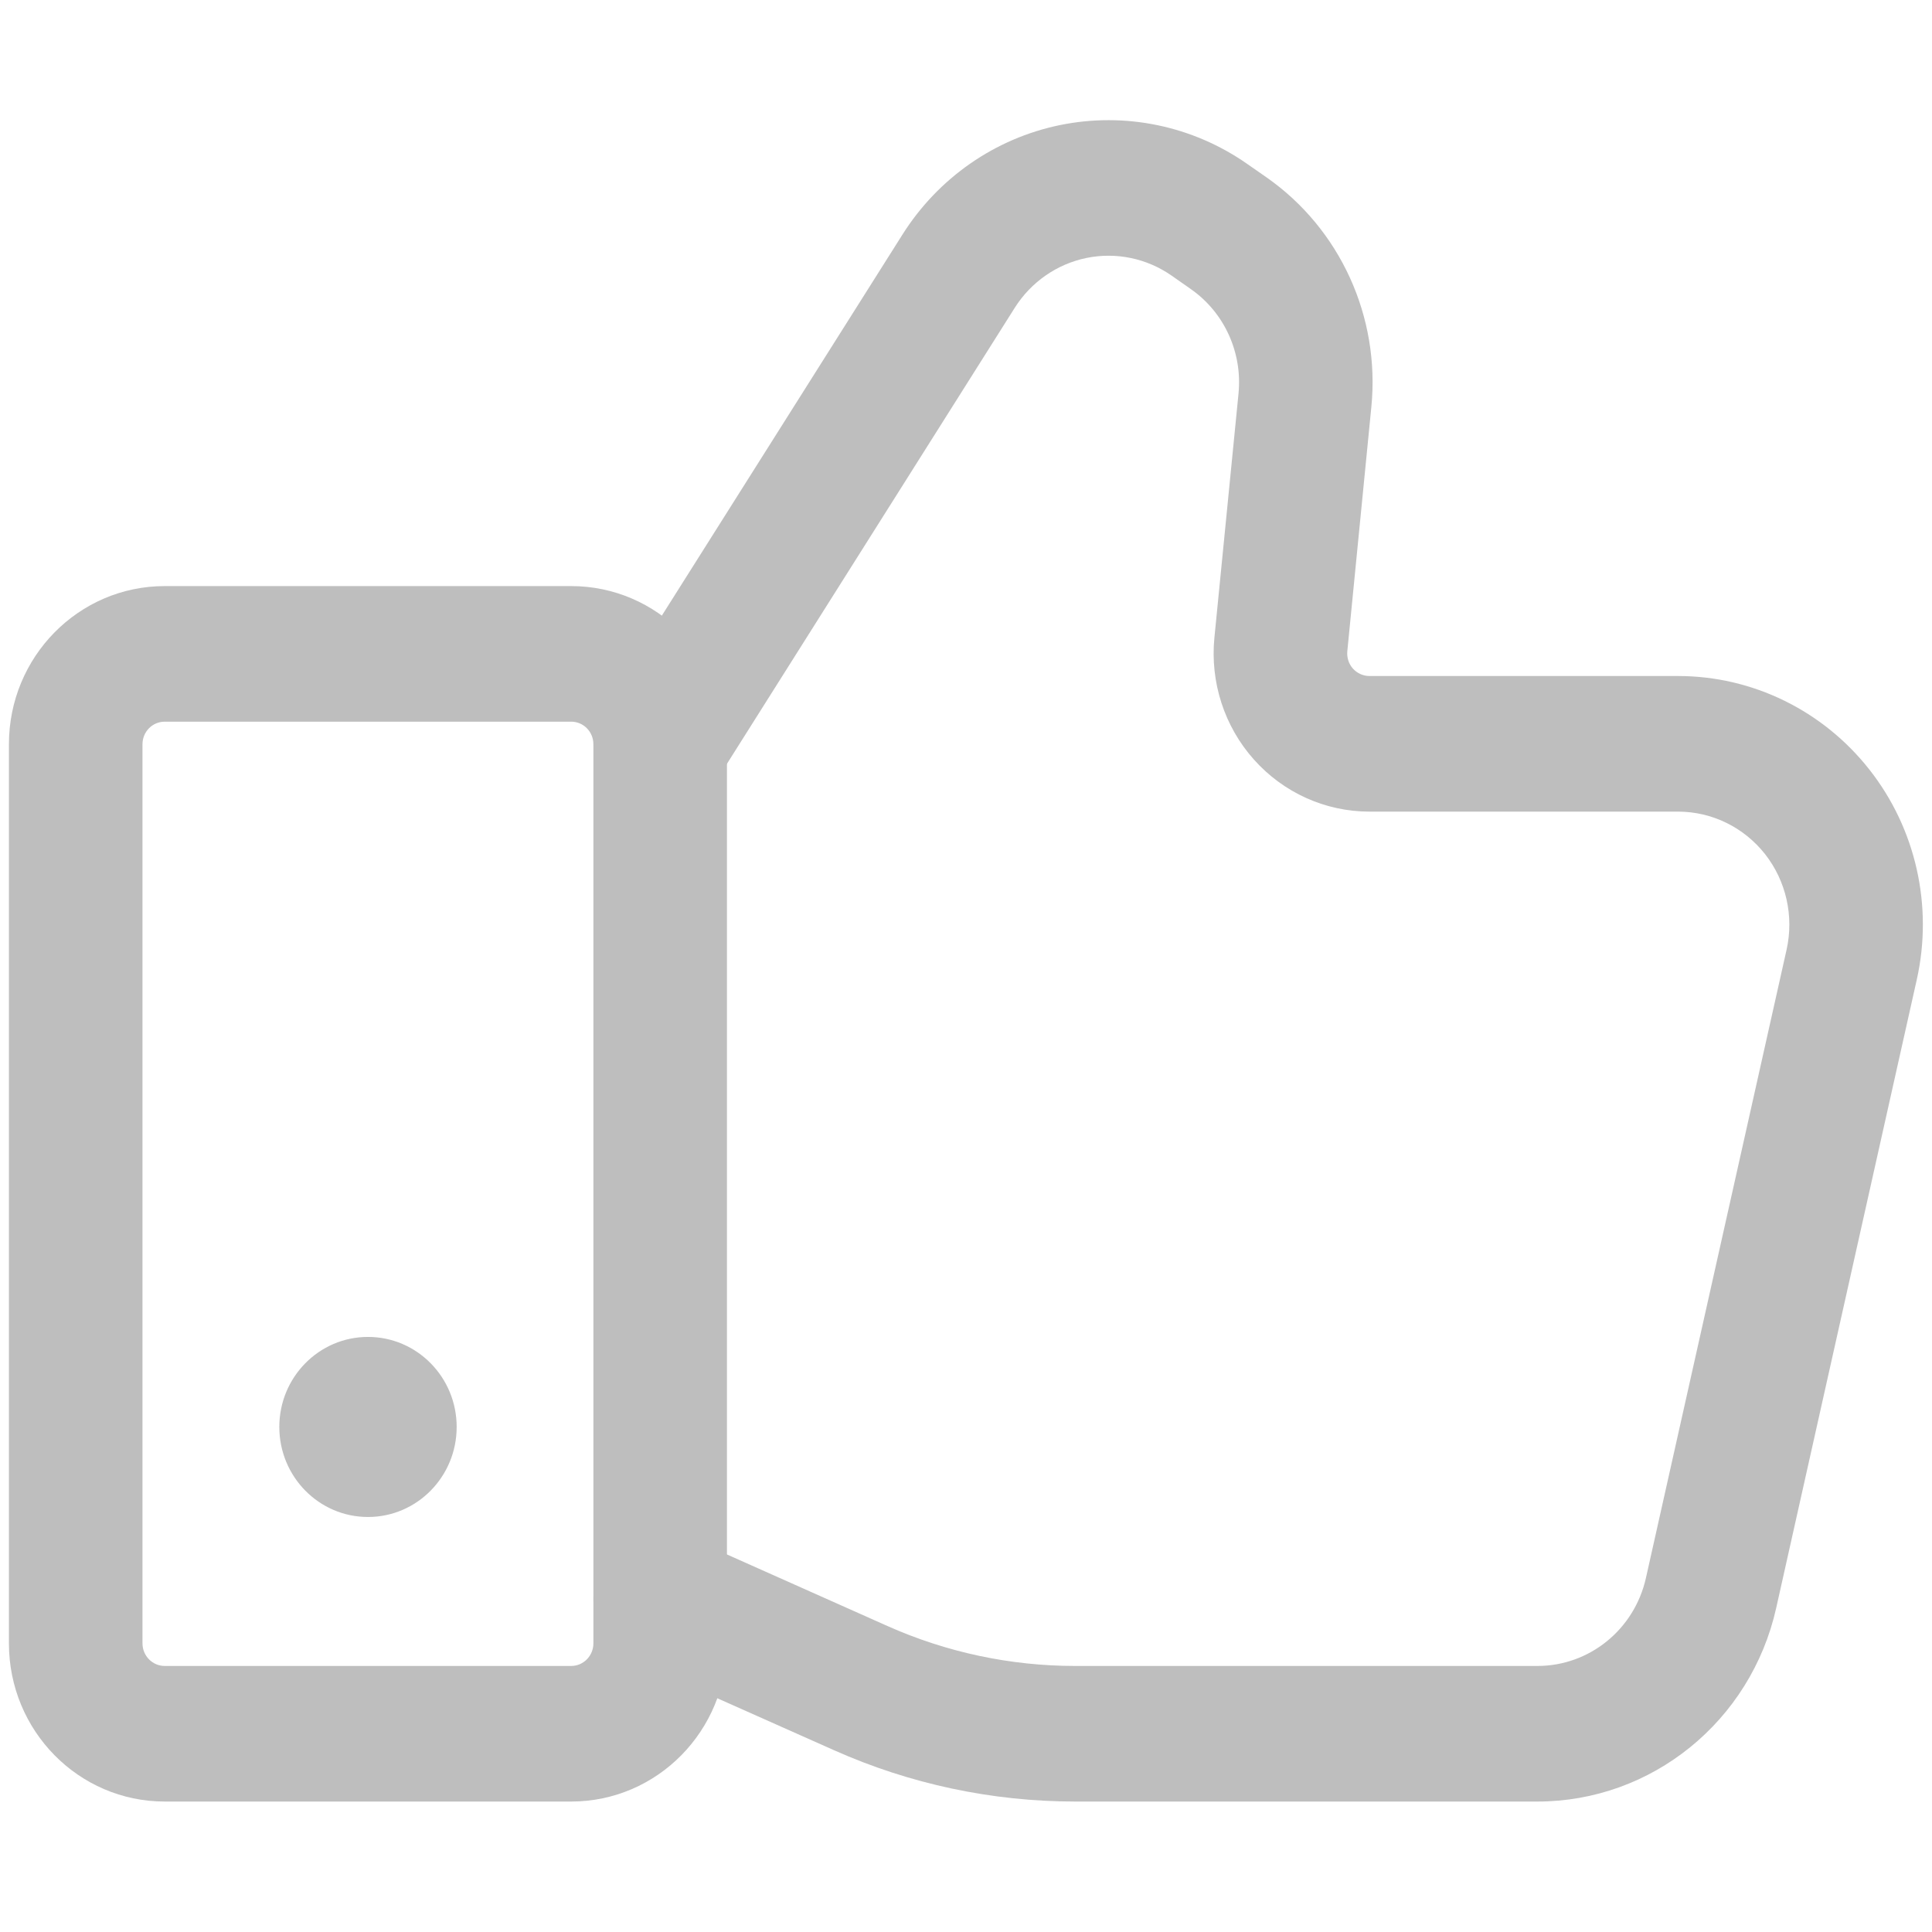 <svg width="84" height="84" viewBox="0 0 84 84" fill="none" xmlns="http://www.w3.org/2000/svg">
<path d="M15.999 65.956C18.129 65.956 19.855 64.203 19.855 62.041C19.855 59.879 18.129 58.127 15.999 58.127C13.87 58.127 12.144 59.879 12.144 62.041C12.144 64.203 13.87 65.956 15.999 65.956Z" fill="#BEBEBE"/>
<path fill-rule="evenodd" clip-rule="evenodd" d="M31.607 71.45C31.607 75.251 28.576 78.328 24.833 78.328H7.162C3.419 78.328 0.388 75.251 0.388 71.45V32.36C0.388 28.559 3.419 25.482 7.162 25.482H24.833C28.576 25.482 31.607 28.559 31.607 32.36V71.45ZM25.8 71.45V32.36C25.8 31.813 25.367 31.377 24.833 31.377H7.162C6.628 31.377 6.195 31.813 6.195 32.36V71.45C6.195 71.992 6.628 72.433 7.162 72.433H24.833C25.367 72.433 25.8 71.992 25.8 71.45Z" fill="#BEBEBE"/>
<path fill-rule="evenodd" clip-rule="evenodd" d="M31.15 33.932C30.283 35.3 28.487 35.7 27.14 34.824C25.789 33.944 25.398 32.12 26.261 30.748L39.236 10.201C40.792 7.733 43.266 6.015 46.092 5.437C48.921 4.86 51.859 5.469 54.232 7.131L55.068 7.713C58.265 9.949 60.011 13.774 59.624 17.692L58.579 28.312C58.552 28.591 58.641 28.866 58.823 29.07C59.009 29.274 59.268 29.392 59.543 29.392H72.959C76.195 29.392 79.257 30.89 81.278 33.46C83.298 36.027 84.057 39.391 83.337 42.598L77.225 69.917C76.122 74.838 71.813 78.328 66.843 78.328H46.75C43.134 78.328 39.561 77.569 36.252 76.092L27.538 72.213C26.071 71.556 25.402 69.819 26.048 68.329C26.691 66.84 28.406 66.16 29.873 66.812L38.582 70.695C41.156 71.843 43.939 72.433 46.75 72.433H66.843C69.104 72.433 71.059 70.849 71.562 68.608L77.678 41.289C78.003 39.831 77.658 38.302 76.741 37.135C75.82 35.968 74.43 35.288 72.959 35.288H59.543C57.627 35.288 55.803 34.466 54.518 33.024C53.233 31.585 52.61 29.66 52.8 27.726L53.849 17.106C54.023 15.322 53.229 13.585 51.778 12.571L50.942 11.985C49.862 11.231 48.526 10.952 47.241 11.215C45.956 11.478 44.83 12.26 44.121 13.38L31.15 33.932Z" fill="#BEBEBE"/>
</svg>
